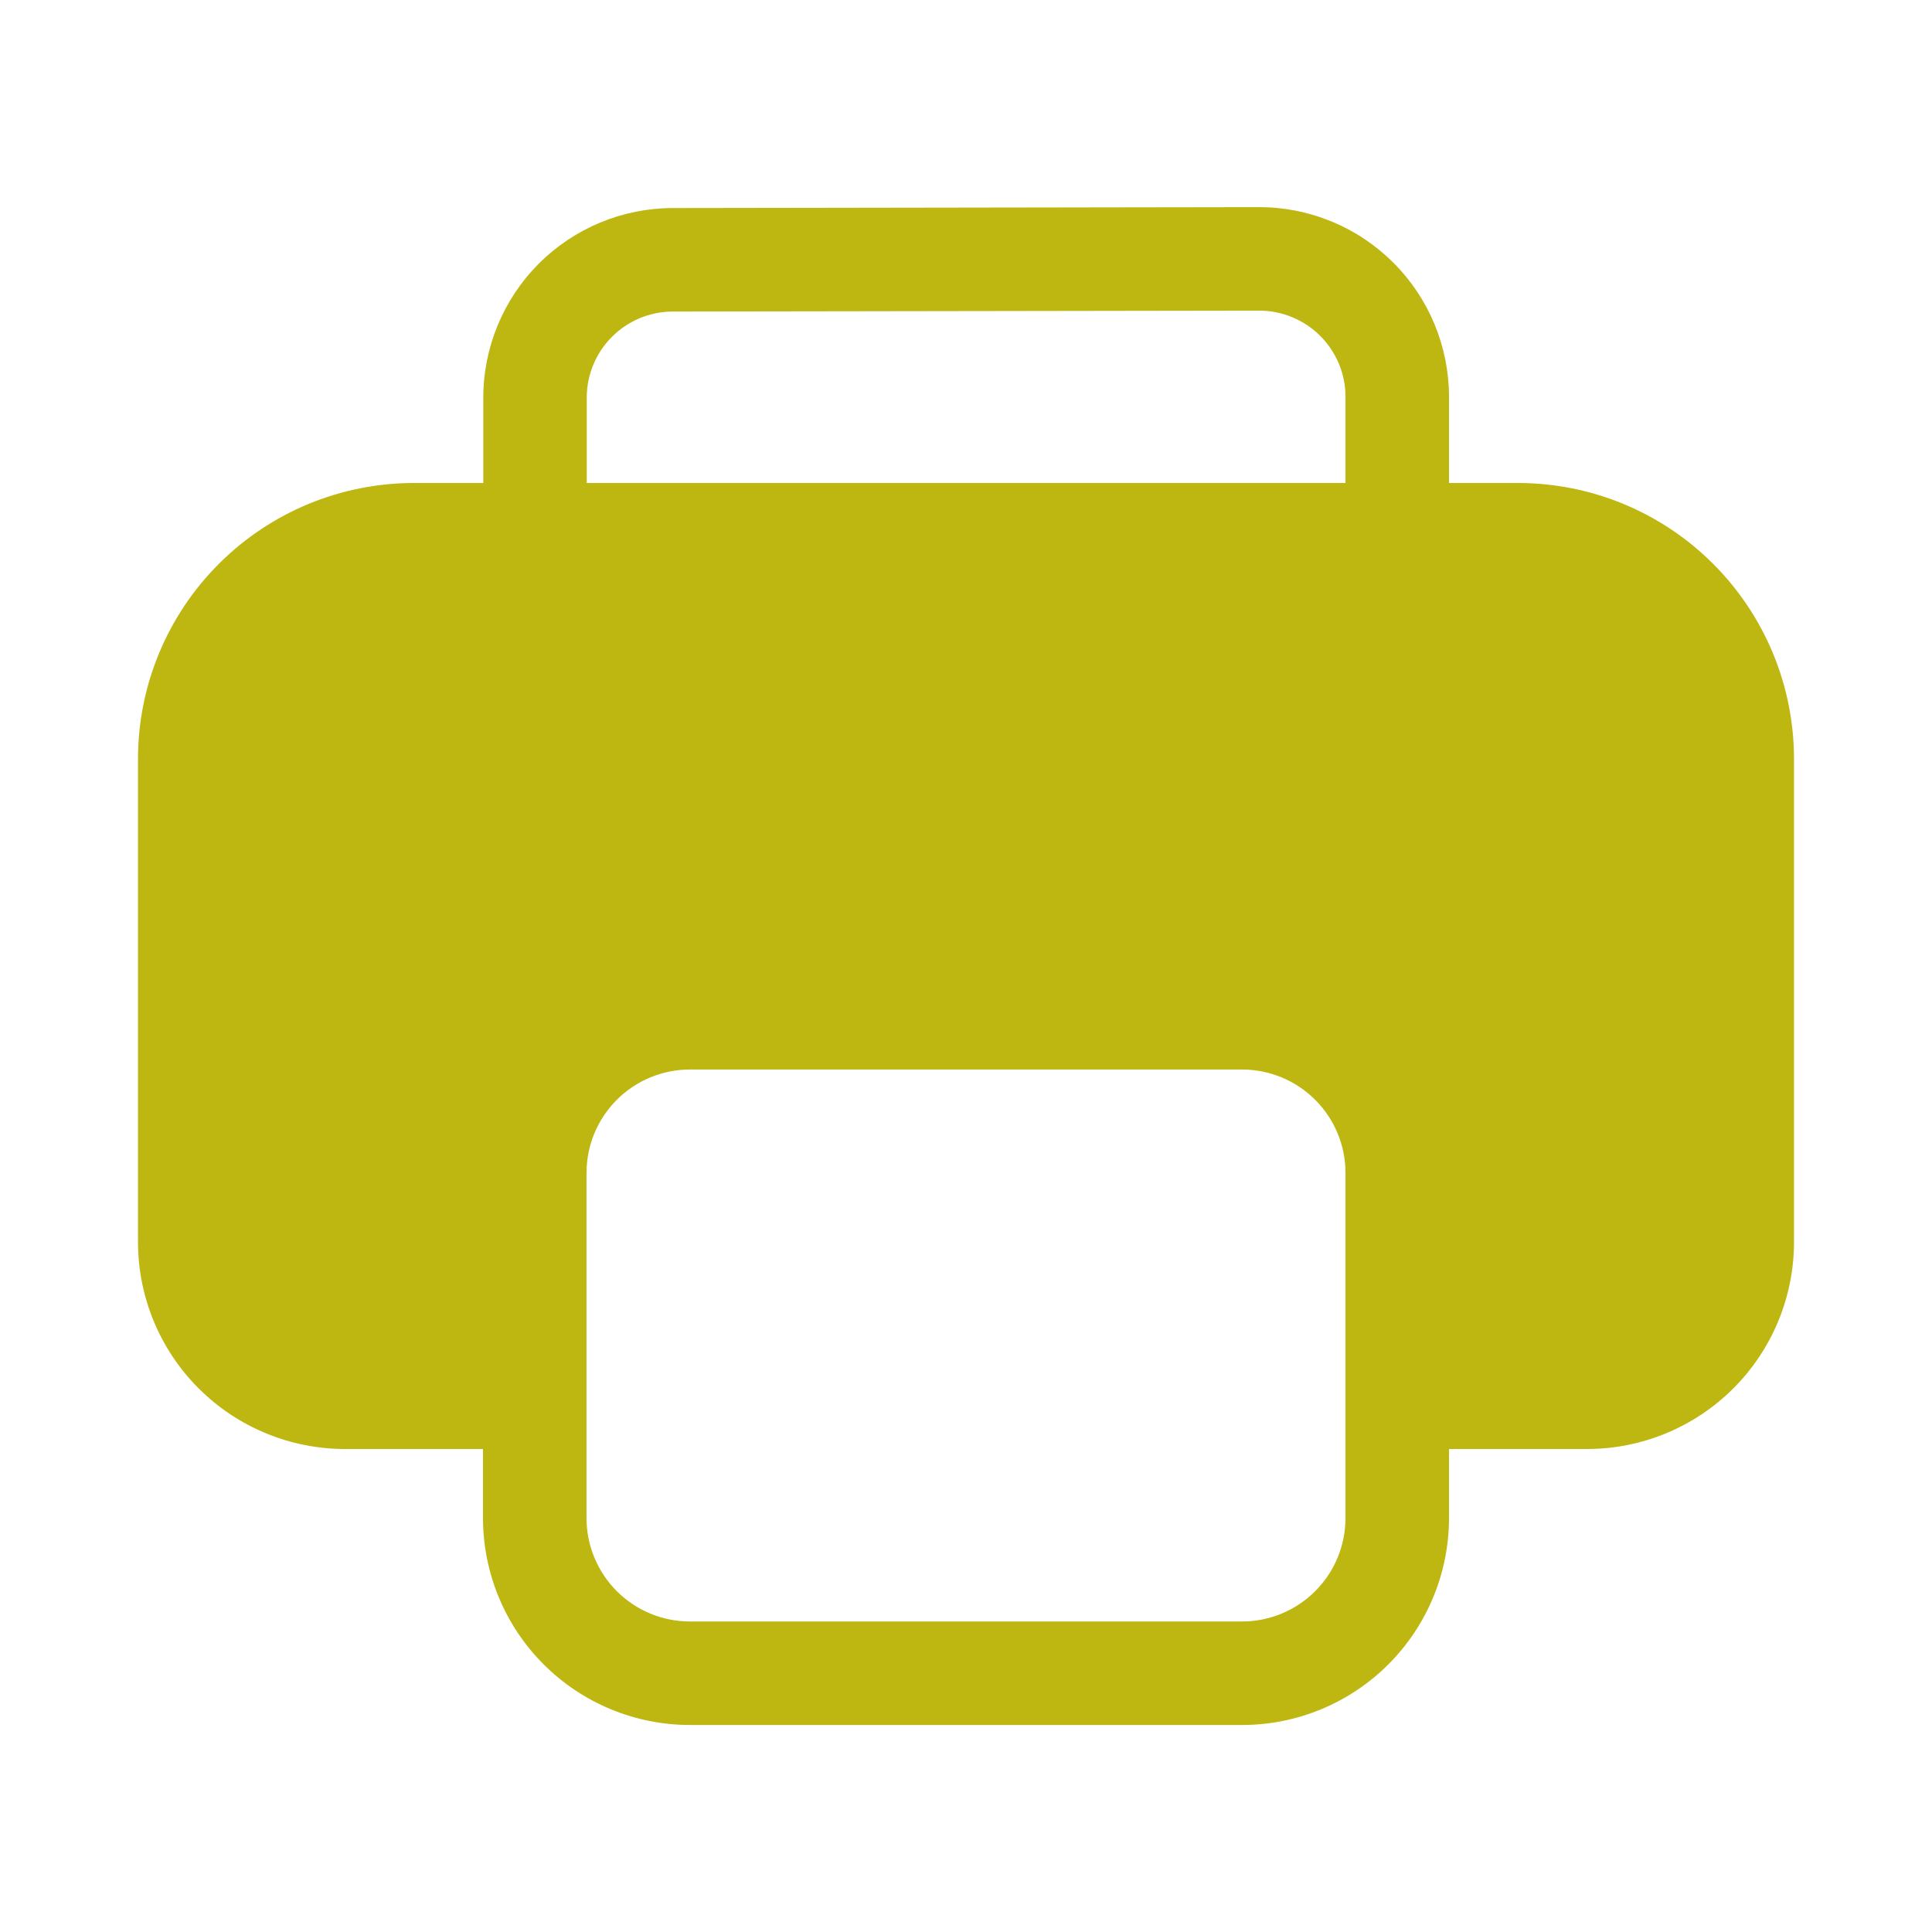 <svg width="47" height="47" viewBox="0 0 47 47" fill="none" xmlns="http://www.w3.org/2000/svg">
<path d="M11.757 9.677V11.75H10.071C8.29 11.75 6.583 12.457 5.324 13.717C4.064 14.976 3.357 16.683 3.357 18.464V30.214C3.357 31.55 3.887 32.831 4.832 33.775C5.776 34.719 7.057 35.25 8.393 35.25H11.75V36.929C11.75 38.264 12.28 39.545 13.225 40.489C14.169 41.434 15.45 41.964 16.785 41.964H30.214C31.55 41.964 32.831 41.434 33.775 40.489C34.719 39.545 35.25 38.264 35.25 36.929V35.25H38.607C39.943 35.25 41.223 34.719 42.168 33.775C43.112 32.831 43.643 31.55 43.643 30.214V18.464C43.643 16.683 42.935 14.976 41.676 13.717C40.417 12.457 38.709 11.75 36.928 11.75H35.25V9.655C35.25 9.048 35.13 8.448 34.898 7.887C34.665 7.327 34.325 6.817 33.895 6.389C33.466 5.96 32.956 5.62 32.396 5.389C31.835 5.157 31.234 5.038 30.627 5.039L16.366 5.061C15.143 5.063 13.97 5.55 13.106 6.415C12.242 7.281 11.757 8.454 11.757 9.677ZM32.732 9.655V11.75H14.274V9.677C14.274 8.519 15.211 7.58 16.369 7.579L30.63 7.557C30.906 7.556 31.179 7.61 31.434 7.716C31.689 7.821 31.921 7.975 32.116 8.17C32.311 8.365 32.466 8.597 32.572 8.851C32.678 9.106 32.732 9.379 32.732 9.655ZM16.785 26.018H30.214C30.882 26.018 31.522 26.283 31.994 26.755C32.467 27.227 32.732 27.868 32.732 28.536V36.929C32.732 37.596 32.467 38.237 31.994 38.709C31.522 39.181 30.882 39.446 30.214 39.446H16.785C16.118 39.446 15.477 39.181 15.005 38.709C14.533 38.237 14.268 37.596 14.268 36.929V28.536C14.268 27.868 14.533 27.227 15.005 26.755C15.477 26.283 16.118 26.018 16.785 26.018Z" fill="#BEB711"/>
</svg>

